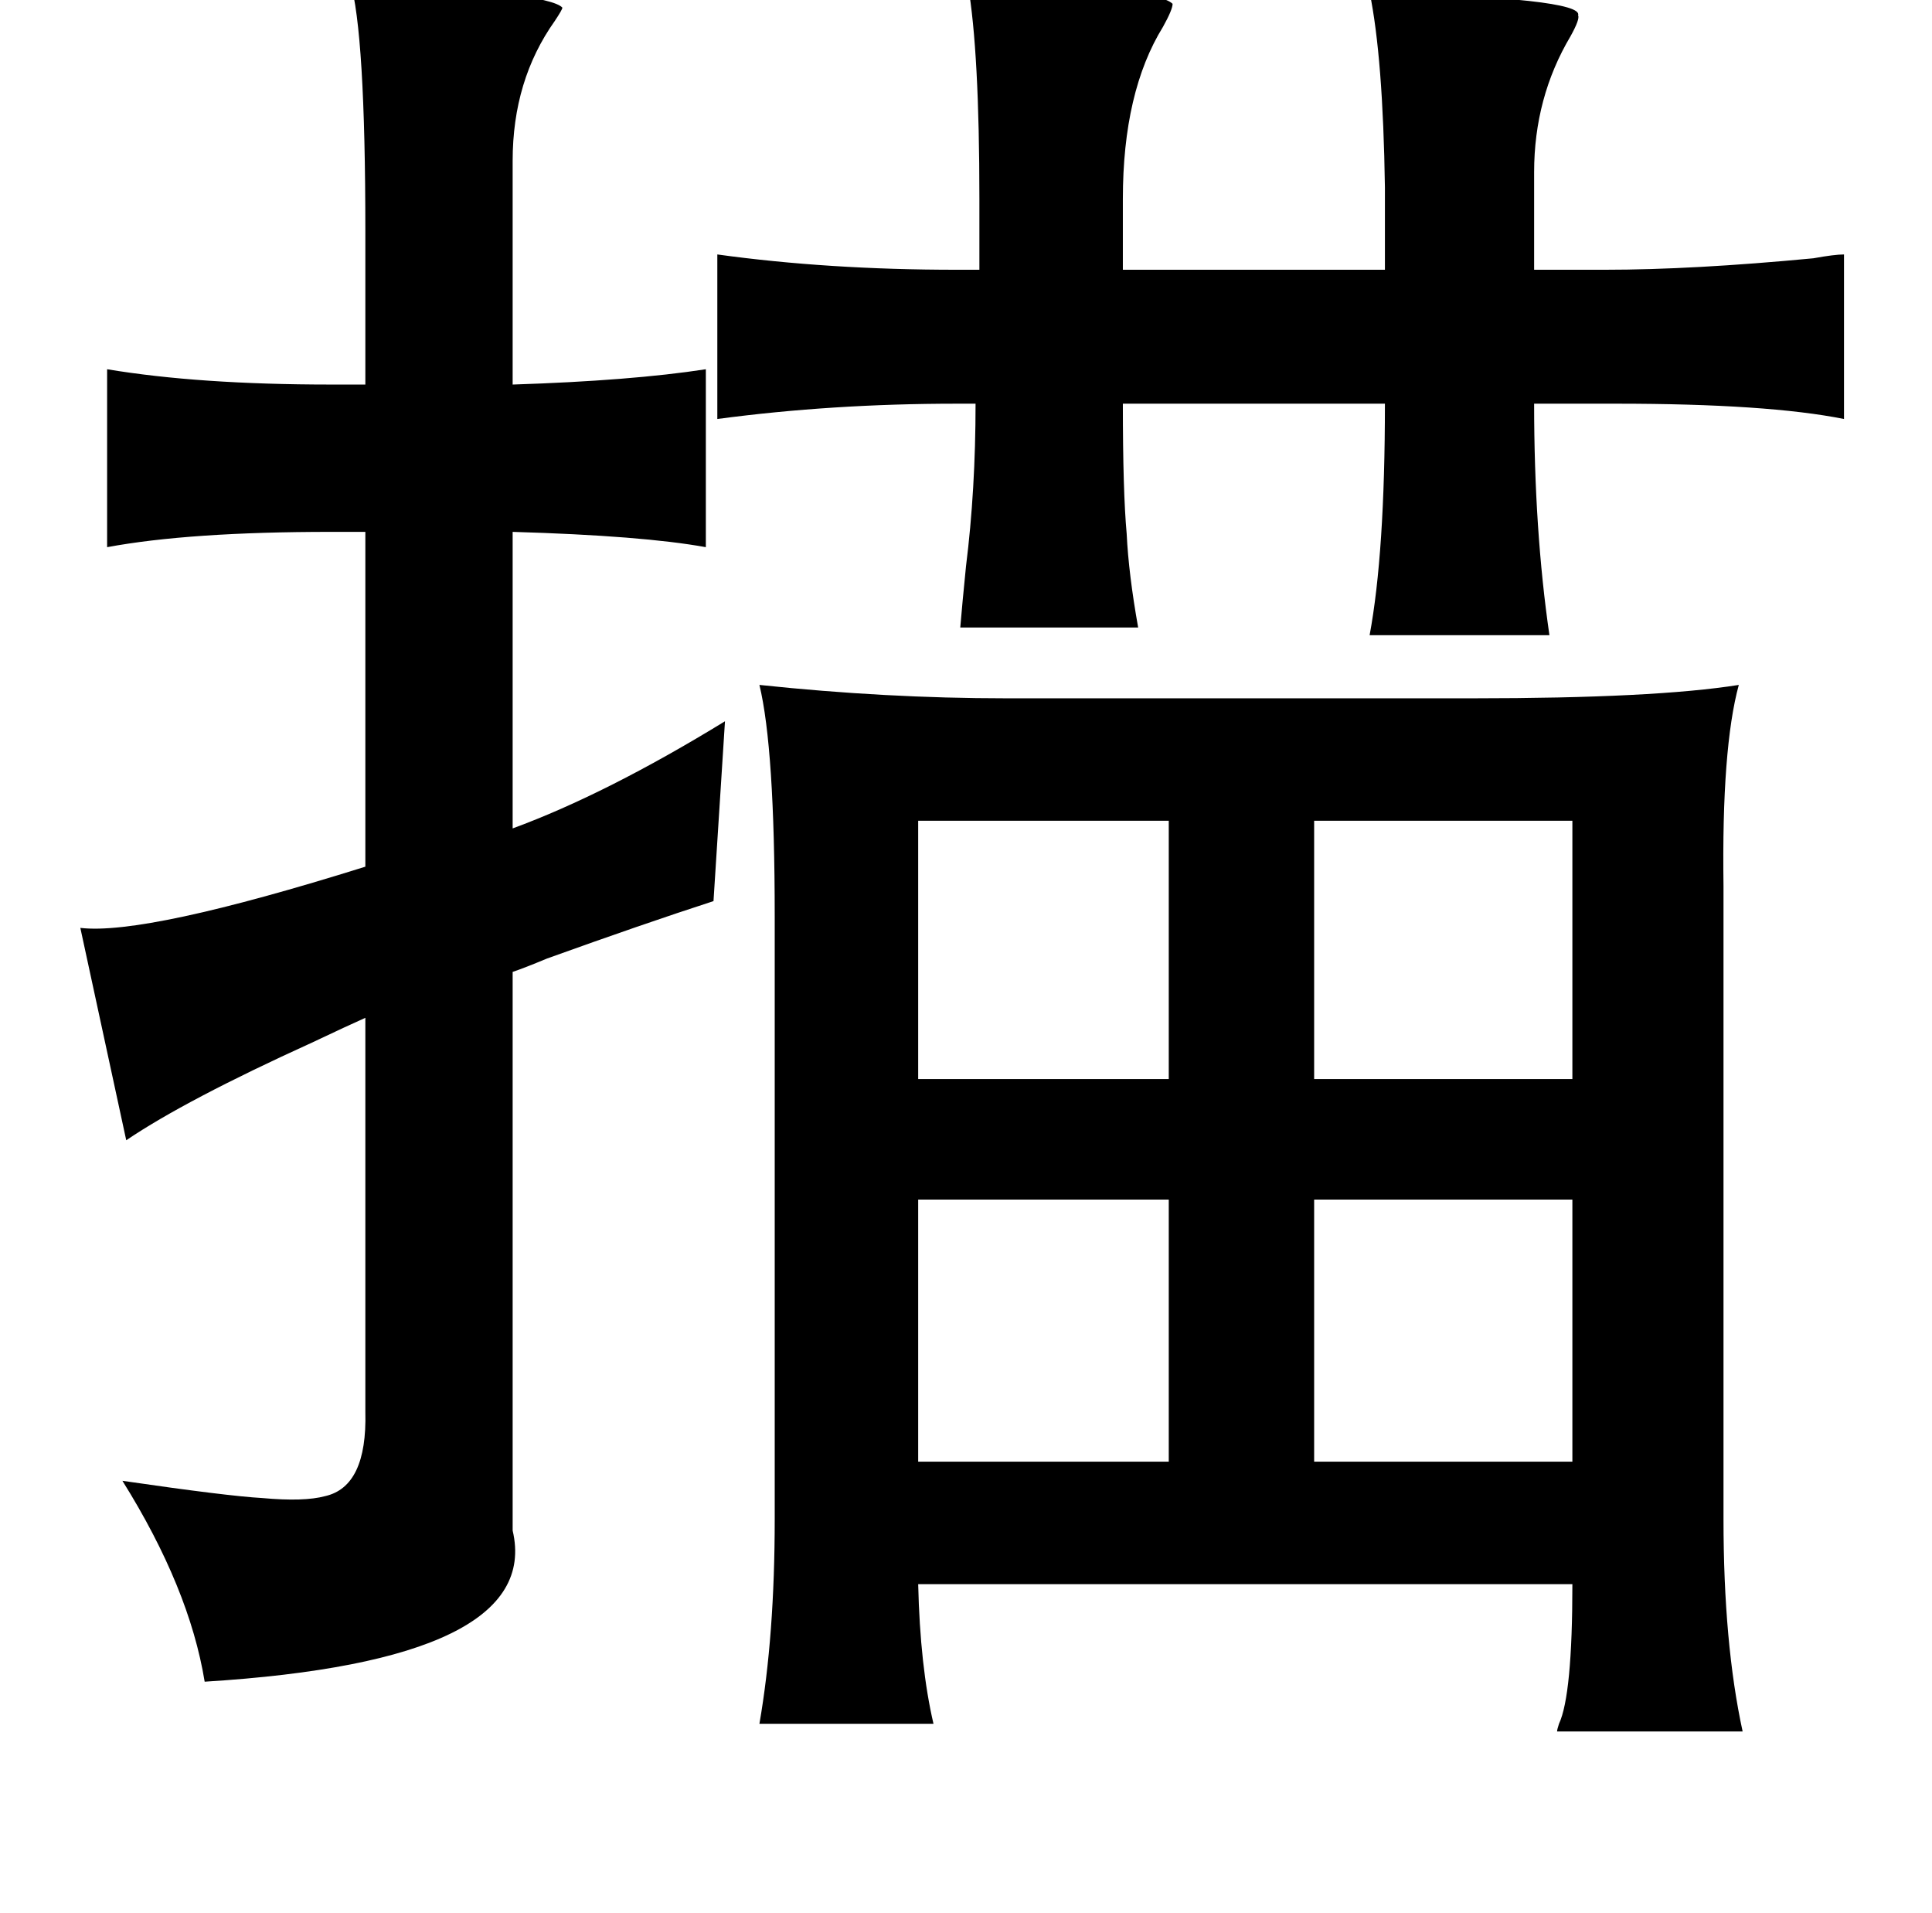 <?xml version="1.0" standalone="no"?>
<!DOCTYPE svg PUBLIC "-//W3C//DTD SVG 1.1//EN" "http://www.w3.org/Graphics/SVG/1.1/DTD/svg11.dtd" >
<svg xmlns="http://www.w3.org/2000/svg" xmlns:xlink="http://www.w3.org/1999/xlink" version="1.1" viewBox="-10 0 1010 1000">
   <path fill="currentColor"
d="M387 358q66 7 129 7h244q95 0 139 -7q-9 33 -8 105v331q0 65 10 111h-97q0 -1 1 -4q7 -15 7 -73h-342q1 43 8 73h-91q8 -46 8 -107v-315q0 -88 -8 -121zM470 429v135h131v-135h-131zM677 429v135h135v-135h-135zM470 627v137h131v-137h-131zM677 627v137h135v-137h-135z
M173 -10q104 6 111 14q0 1 -4 7q-22 31 -22 73v117q62 -2 101 -8v93q-33 -6 -101 -8v155q49 -18 111 -56l-6 94q-37 12 -87 30q-12 5 -18 7v292q16 68 -161 79q-8 -49 -43 -105q55 8 73 9q22 2 33 -1q22 -5 21 -44v-206q-9 4 -28 13q-66 30 -97 51l-24 -111q34 4 149 -32
v-175h-18q-74 0 -117 8v-93q48 8 117 8h18v-80q0 -104 -8 -131zM365 133q58 8 125 8h12v-37q0 -77 -6 -112q98 1 107 10q0 3 -5 12q-21 34 -21 90v37h137v-43q-1 -68 -8 -102q112 3 109 12q1 2 -4 11q-19 32 -19 71v51h37q46 0 109 -6q11 -2 16 -2v86q-40 -8 -119 -8h-43
q0 66 8 121h-94q8 -43 8 -121h-137q0 46 2 68q1 21 6 49h-93q1 -12 3 -32q5 -40 5 -85h-10q-65 0 -125 8v-86z" />
</svg>
